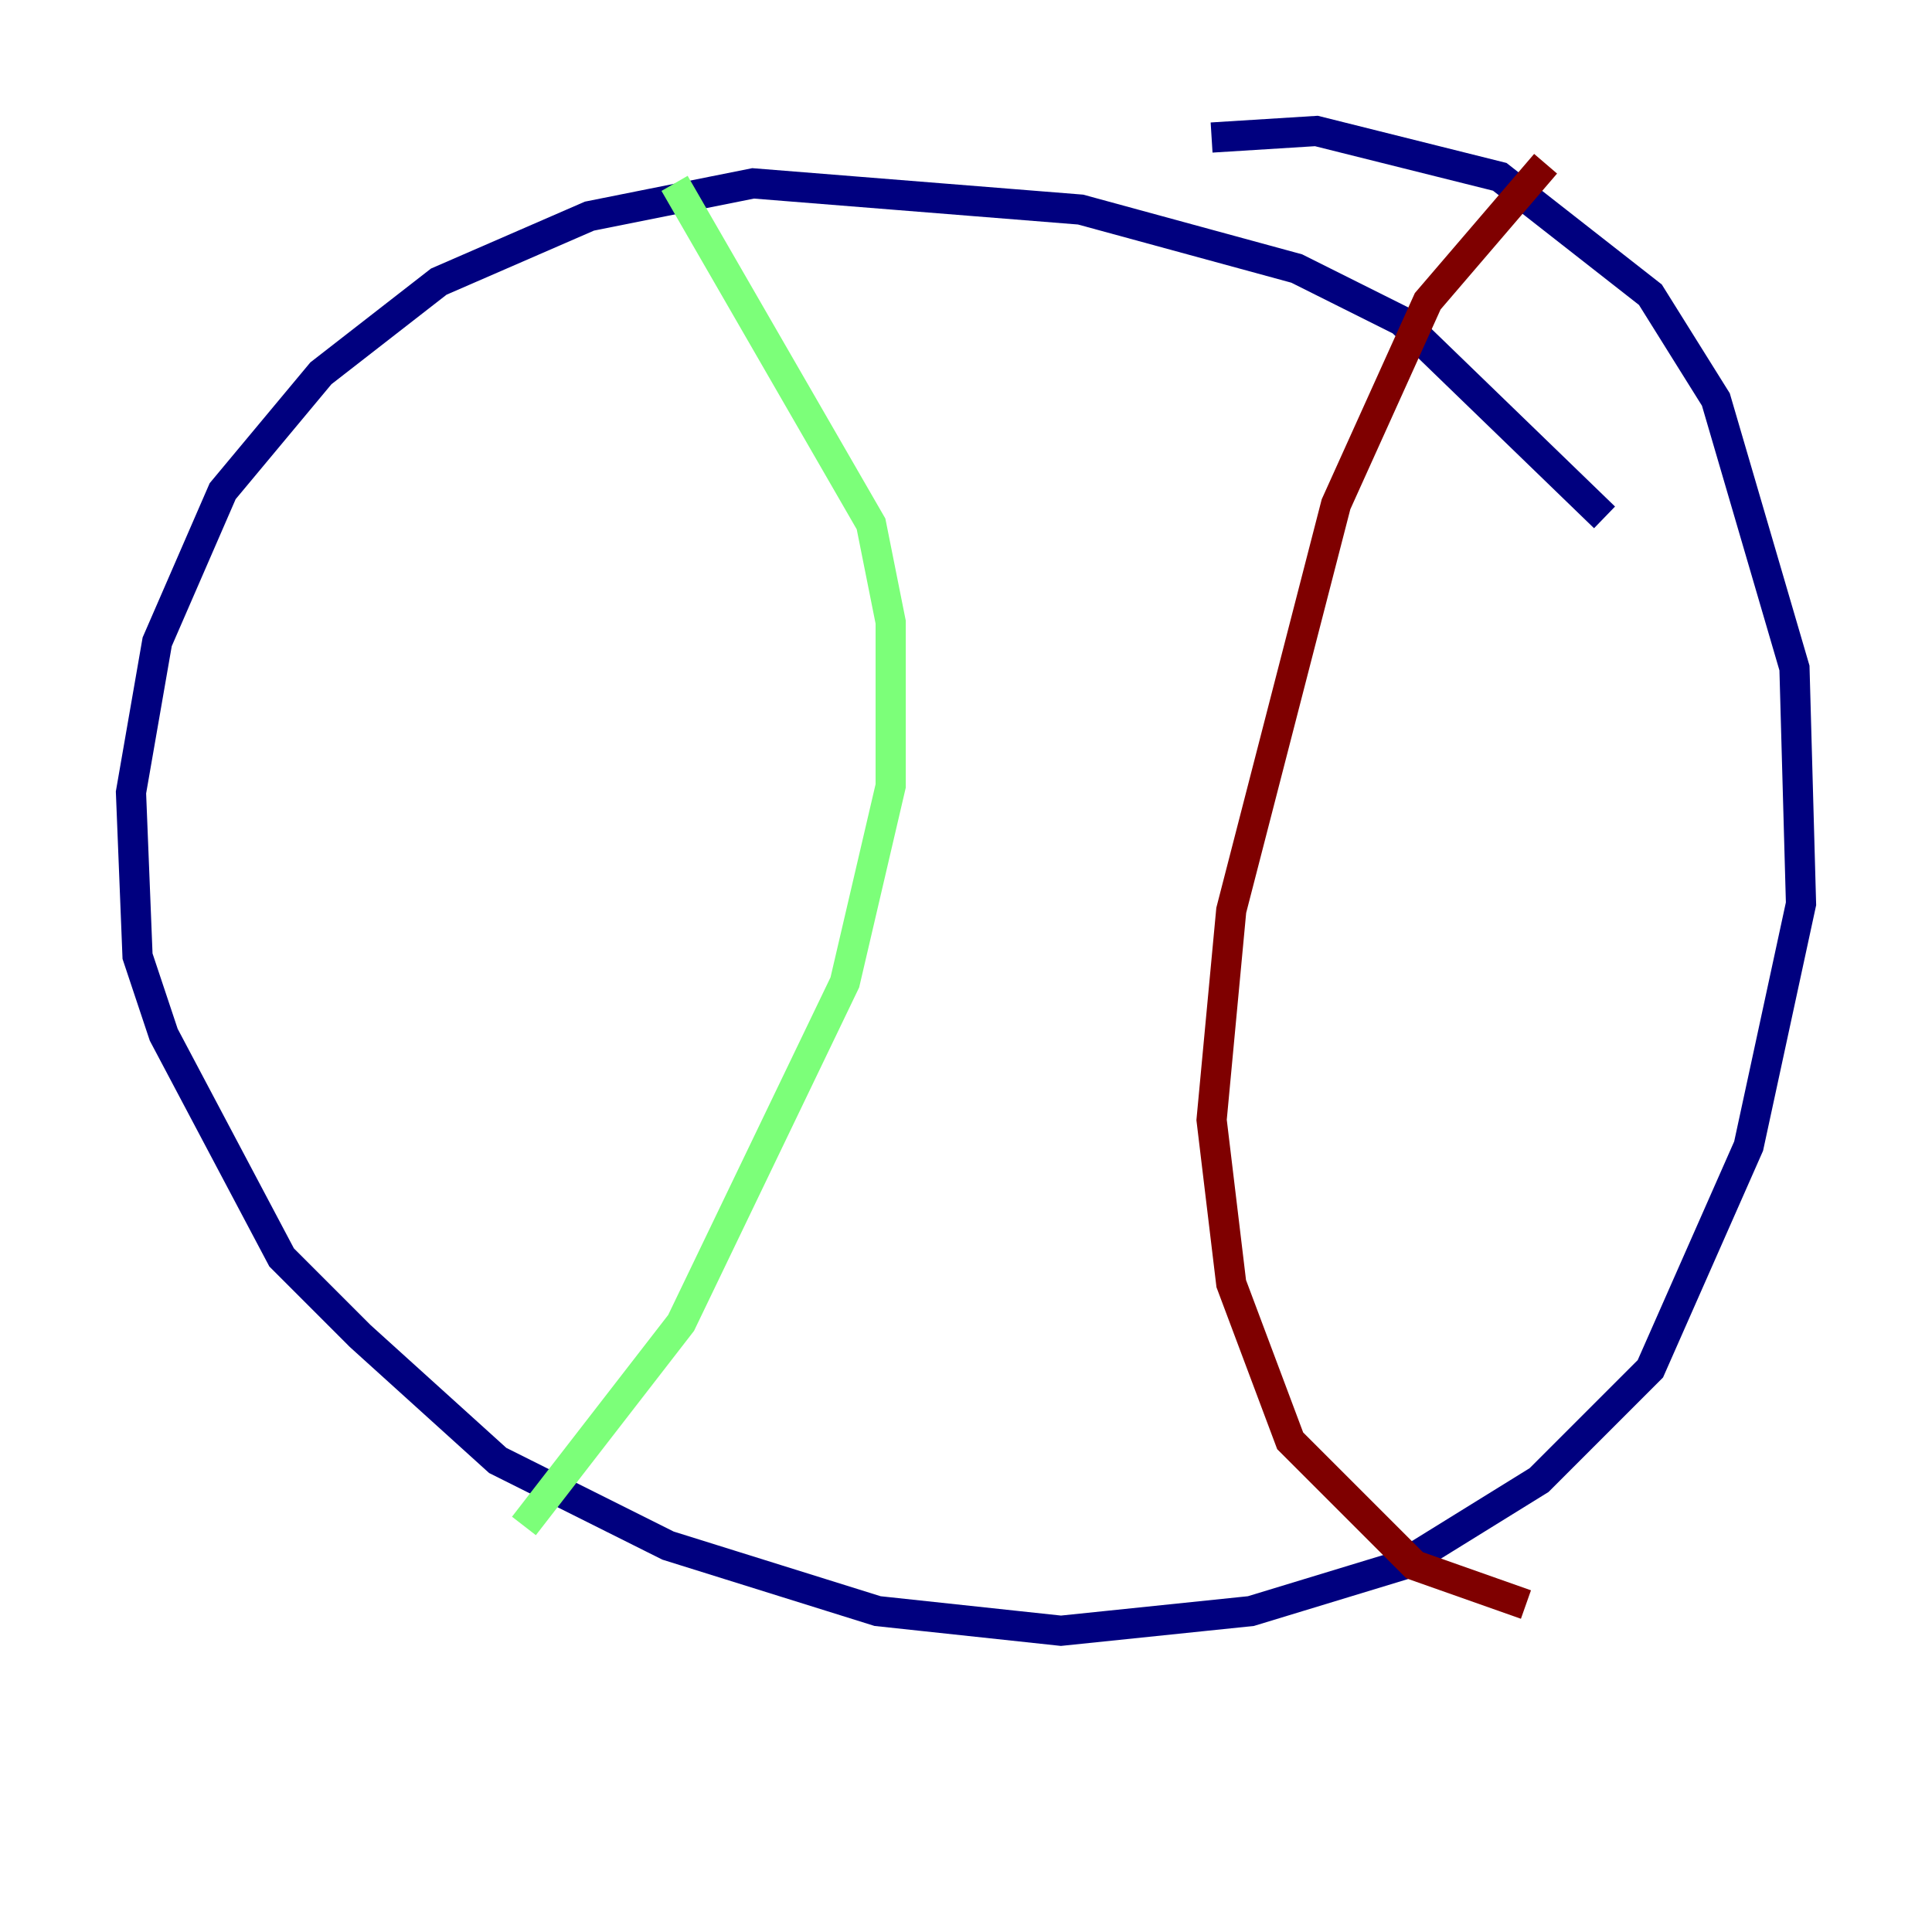 <?xml version="1.0" encoding="utf-8" ?>
<svg baseProfile="tiny" height="128" version="1.2" viewBox="0,0,128,128" width="128" xmlns="http://www.w3.org/2000/svg" xmlns:ev="http://www.w3.org/2001/xml-events" xmlns:xlink="http://www.w3.org/1999/xlink"><defs /><polyline fill="none" points="106.305,34.278 92.854,21.261 85.912,17.79 71.593,13.885 49.898,12.149 39.051,14.319 29.071,18.658 21.261,24.732 14.752,32.542 10.414,42.522 8.678,52.502 9.112,63.349 10.848,68.556 18.658,83.308 23.864,88.515 32.976,96.759 44.258,102.4 58.142,106.739 70.291,108.041 82.875,106.739 92.854,103.702 101.966,98.061 109.342,90.685 115.851,75.932 119.322,59.878 118.888,44.258 113.681,26.468 109.342,19.525 99.363,11.715 87.214,8.678 80.271,9.112" stroke="#00007f" stroke-width="2" /><polyline fill="none" points="44.691,12.149 57.709,34.712 59.01,41.22 59.01,52.068 55.973,65.085 45.125,87.647 34.712,101.098" stroke="#7cff79" stroke-width="2" /><polyline fill="none" points="102.4,10.848 94.59,19.959 88.515,33.41 81.573,60.312 80.271,74.197 81.573,85.044 85.478,95.458 93.722,103.702 101.098,106.305" stroke="#7f0000" stroke-width="2" /></svg>